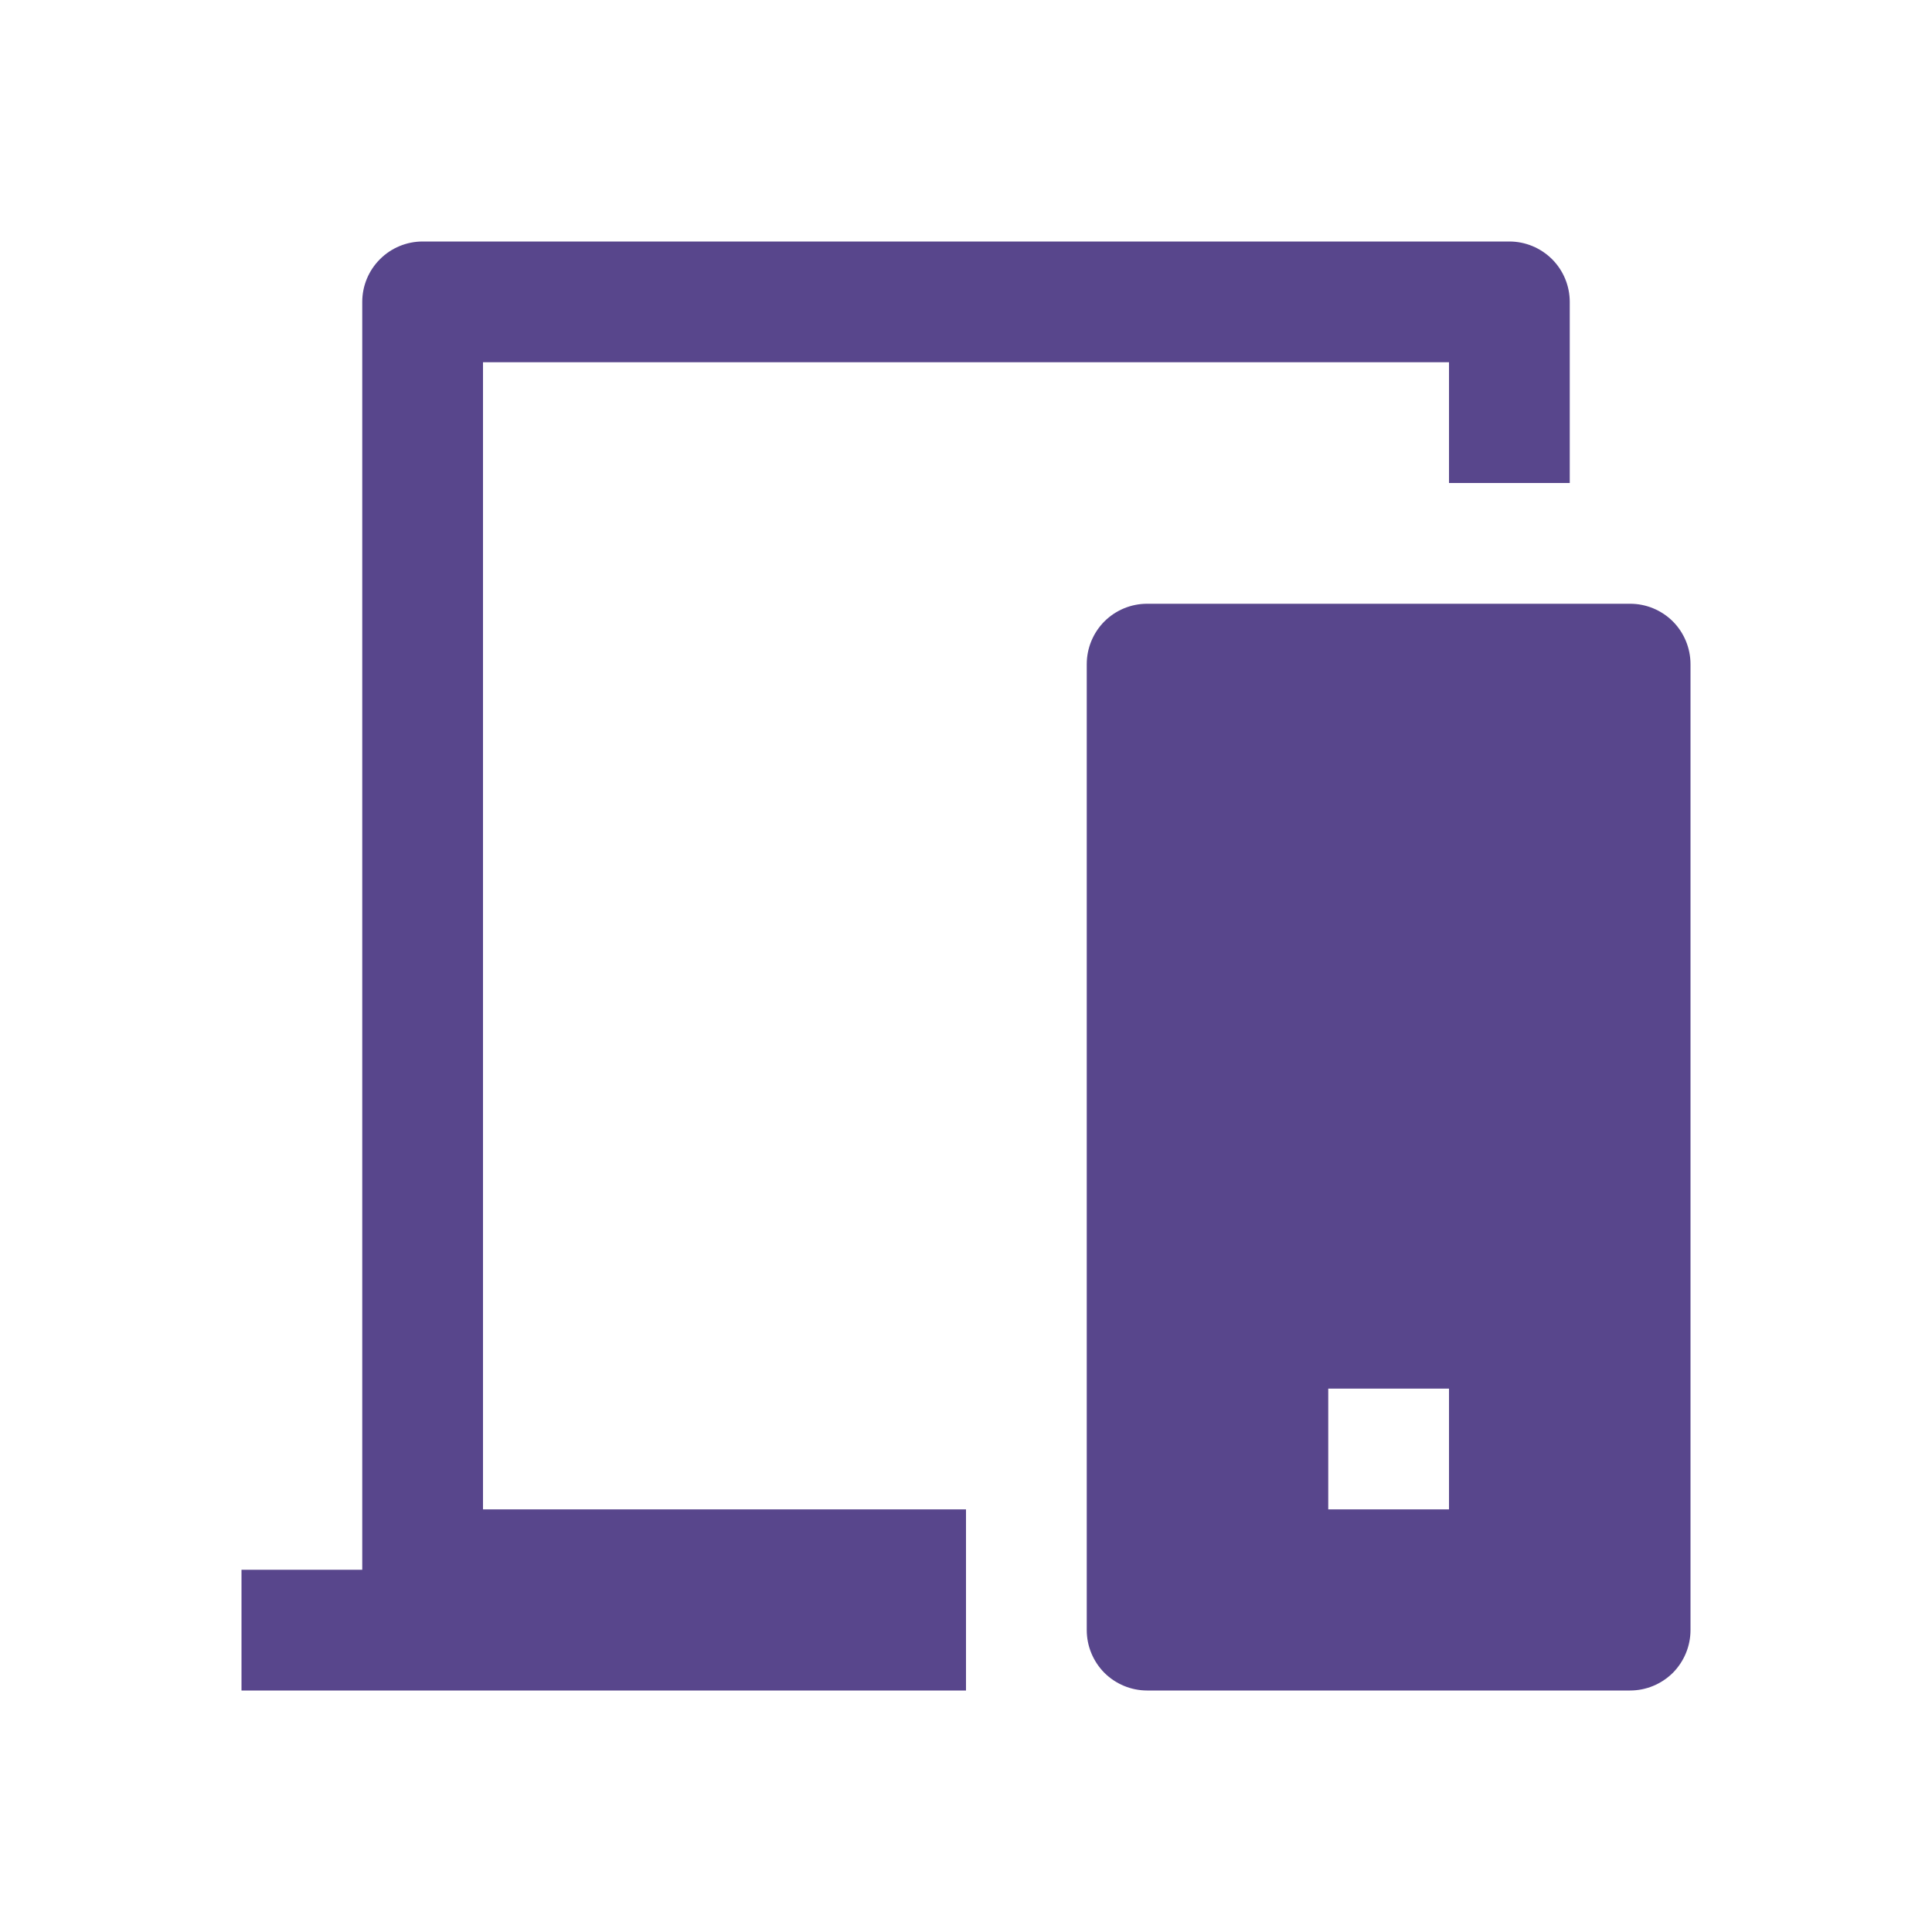 <svg width="36" height="36" viewBox="0 0 36 36" fill="none" xmlns="http://www.w3.org/2000/svg">
<path d="M7.875 4.5C7.577 4.5 7.29 4.619 7.08 4.83C6.869 5.04 6.75 5.327 6.75 5.625V29.25H4.5V31.5H18V28.125H9V6.75H27V9H29.25V5.625C29.25 5.327 29.131 5.04 28.921 4.83C28.709 4.619 28.423 4.5 28.125 4.5H7.875Z" fill="#58468C"/>
<path fill-rule="evenodd" clip-rule="evenodd" d="M21.375 11.25C21.077 11.25 20.791 11.368 20.579 11.579C20.369 11.79 20.25 12.077 20.25 12.375V30.375C20.25 30.673 20.369 30.959 20.579 31.171C20.791 31.381 21.077 31.5 21.375 31.5H30.375C30.673 31.5 30.959 31.381 31.171 31.171C31.381 30.959 31.5 30.673 31.5 30.375V12.375C31.5 12.077 31.381 11.79 31.171 11.579C30.959 11.368 30.673 11.25 30.375 11.25H21.375ZM24.75 28.125H27V25.875H24.75V28.125Z" fill="#58468C"/>
</svg>
